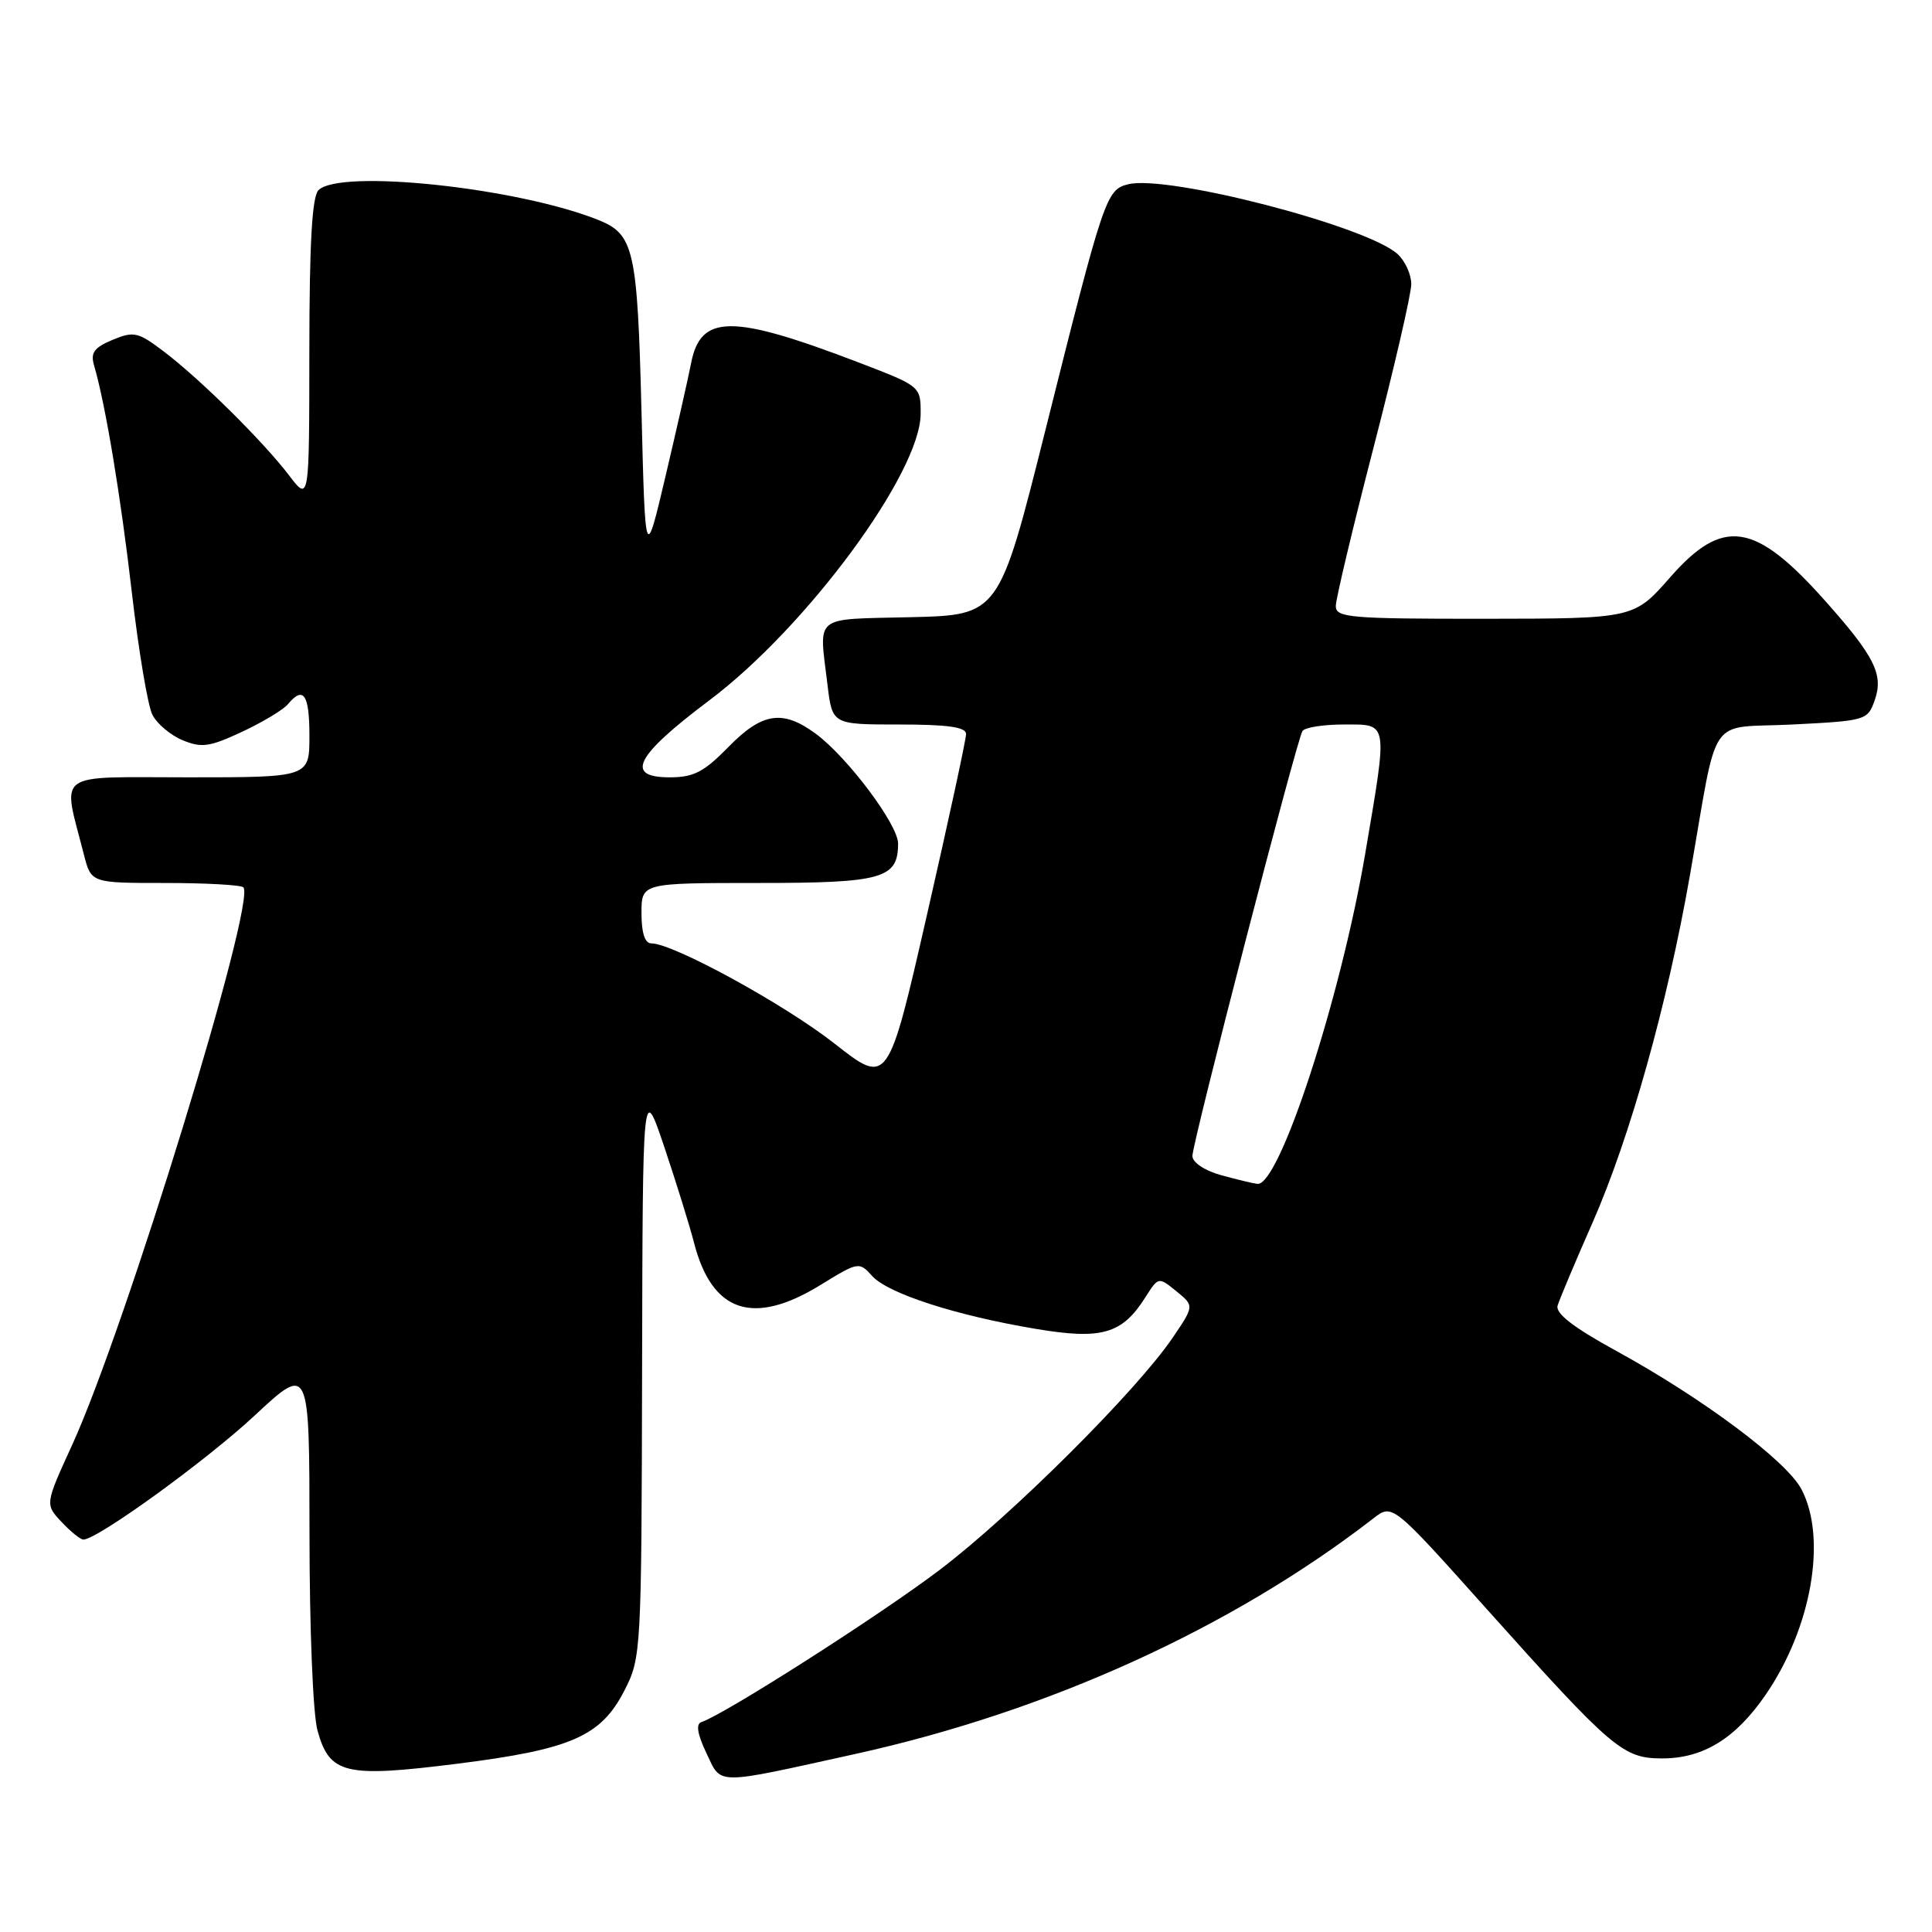 <?xml version="1.0" encoding="UTF-8" standalone="no"?>
<!DOCTYPE svg PUBLIC "-//W3C//DTD SVG 1.1//EN" "http://www.w3.org/Graphics/SVG/1.1/DTD/svg11.dtd" >
<svg xmlns="http://www.w3.org/2000/svg" xmlns:xlink="http://www.w3.org/1999/xlink" version="1.1" viewBox="0 0 256 256">
 <g >
 <path fill="currentColor"
d=" M 113.29 232.42 C 138.89 226.78 163.21 215.72 182.00 201.18 C 184.50 199.24 184.50 199.24 197.00 213.21 C 213.68 231.83 215.05 233.00 220.28 233.00 C 225.69 232.99 229.97 230.36 233.94 224.59 C 240.05 215.70 242.12 203.84 238.70 197.33 C 236.72 193.57 225.62 185.28 214.16 179.00 C 208.48 175.89 206.09 174.04 206.39 173.00 C 206.64 172.18 208.71 167.24 211.01 162.03 C 215.98 150.73 220.92 133.13 223.92 116.00 C 227.77 94.04 226.05 96.58 237.51 96.00 C 247.25 95.51 247.48 95.44 248.41 92.78 C 249.61 89.37 248.40 86.97 241.74 79.50 C 232.52 69.16 228.29 68.53 221.31 76.49 C 216.50 81.97 216.50 81.97 196.75 81.99 C 178.86 82.00 177.00 81.84 177.00 80.31 C 177.00 79.38 179.25 69.93 182.00 59.31 C 184.75 48.68 187.00 38.94 187.00 37.65 C 187.00 36.36 186.18 34.56 185.17 33.65 C 181.06 29.94 154.67 23.11 149.47 24.42 C 146.58 25.14 146.26 26.09 138.52 57.00 C 132.38 81.50 132.38 81.50 120.69 81.78 C 107.57 82.10 108.52 81.33 109.65 90.75 C 110.28 96.00 110.28 96.00 119.14 96.00 C 125.55 96.00 128.00 96.34 128.01 97.25 C 128.02 97.94 125.69 108.70 122.84 121.17 C 117.66 143.84 117.66 143.84 110.58 138.28 C 103.94 133.07 89.20 125.00 86.30 125.00 C 85.45 125.00 85.00 123.62 85.00 121.00 C 85.00 117.00 85.00 117.00 100.43 117.00 C 116.94 117.00 119.00 116.42 119.00 111.77 C 119.00 109.27 112.31 100.34 108.10 97.23 C 103.71 93.99 100.99 94.40 96.50 99.00 C 93.27 102.30 91.92 103.00 88.73 103.00 C 82.72 103.00 84.19 100.16 94.00 92.79 C 106.88 83.11 121.97 62.65 121.99 54.84 C 122.00 51.18 122.00 51.18 113.75 48.02 C 96.92 41.58 92.81 41.62 91.56 48.19 C 91.21 50.01 89.70 56.67 88.21 63.00 C 85.50 74.50 85.50 74.50 85.00 54.50 C 84.46 33.05 84.01 31.05 79.29 29.15 C 68.64 24.87 45.05 22.35 42.20 25.20 C 41.35 26.05 41.00 32.20 40.99 46.45 C 40.98 66.50 40.98 66.50 38.31 63.00 C 34.90 58.52 26.58 50.28 21.75 46.61 C 18.30 43.99 17.75 43.86 14.92 45.03 C 12.48 46.05 11.97 46.74 12.46 48.40 C 13.98 53.61 15.98 65.63 17.47 78.50 C 18.36 86.20 19.58 93.48 20.18 94.68 C 20.78 95.89 22.58 97.41 24.19 98.08 C 26.72 99.13 27.78 98.97 32.09 96.96 C 34.82 95.68 37.55 94.04 38.15 93.31 C 40.21 90.84 41.00 92.00 41.00 97.50 C 41.00 103.00 41.00 103.00 24.92 103.00 C 6.94 103.00 8.26 102.02 11.12 113.25 C 12.08 117.00 12.08 117.00 21.87 117.00 C 27.26 117.00 31.92 117.26 32.24 117.57 C 34.02 119.35 16.65 175.93 9.58 191.42 C 5.96 199.33 5.96 199.33 8.16 201.67 C 9.36 202.95 10.66 204.00 11.05 204.00 C 12.89 204.00 27.30 193.57 33.75 187.56 C 41.00 180.81 41.00 180.81 41.01 203.16 C 41.01 215.74 41.47 227.16 42.07 229.30 C 43.67 235.09 45.70 235.57 60.54 233.71 C 75.71 231.80 79.63 230.08 82.75 223.98 C 84.96 219.65 85.00 218.94 85.08 181.54 C 85.16 143.50 85.16 143.50 88.03 152.00 C 89.60 156.68 91.37 162.37 91.96 164.66 C 94.34 173.93 99.80 175.75 108.73 170.26 C 113.74 167.18 113.84 167.16 115.57 169.08 C 117.67 171.40 126.66 174.31 137.23 176.08 C 145.97 177.55 148.68 176.78 151.76 171.91 C 153.50 169.17 153.50 169.17 155.88 171.10 C 158.25 173.03 158.25 173.03 155.38 177.26 C 150.60 184.30 134.09 200.75 124.51 208.02 C 116.62 214.01 96.03 227.16 92.93 228.19 C 92.19 228.44 92.41 229.79 93.60 232.29 C 95.64 236.57 94.47 236.57 113.29 232.42 Z  M 161.75 155.70 C 159.58 155.09 158.00 154.02 158.00 153.17 C 158.00 151.41 171.79 98.14 172.58 96.87 C 172.87 96.39 175.34 96.00 178.06 96.00 C 184.01 96.00 183.91 95.39 180.90 113.10 C 177.64 132.29 169.51 157.20 166.61 156.87 C 166.00 156.80 163.81 156.27 161.75 155.70 Z "/>
</g>
</svg>